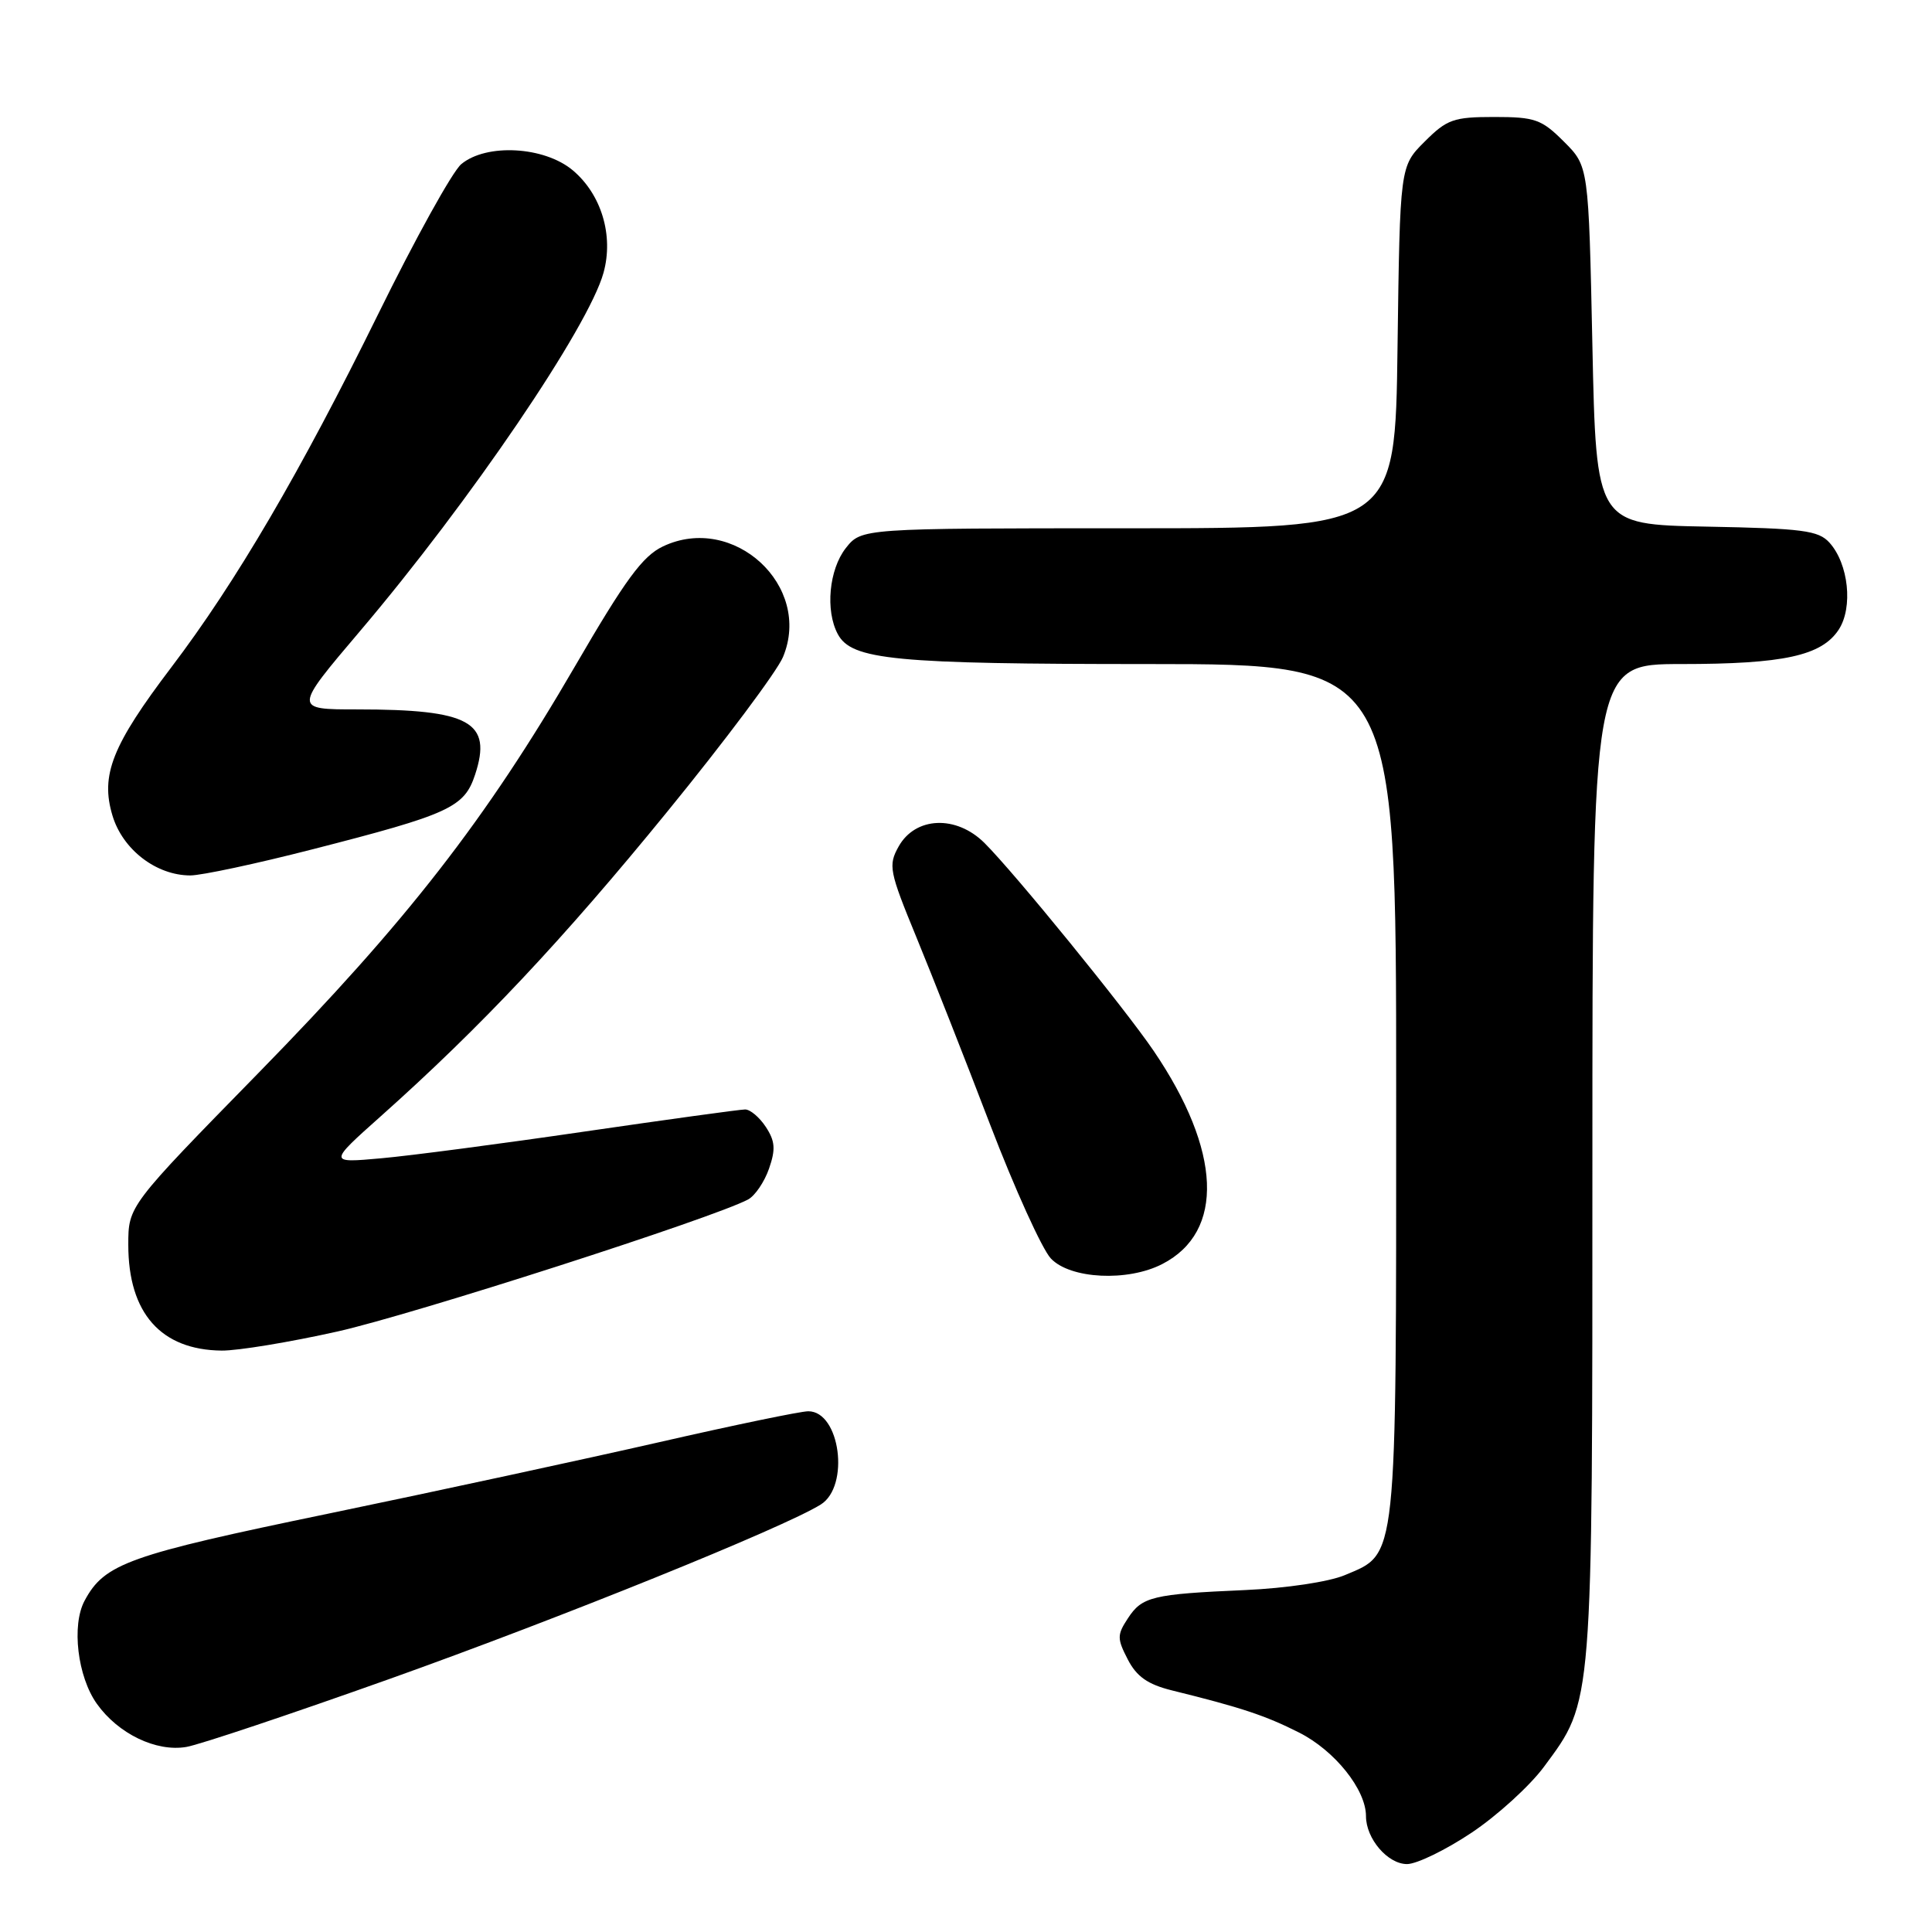 <?xml version="1.0" encoding="UTF-8" standalone="no"?>
<!DOCTYPE svg PUBLIC "-//W3C//DTD SVG 1.1//EN" "http://www.w3.org/Graphics/SVG/1.1/DTD/svg11.dtd" >
<svg xmlns="http://www.w3.org/2000/svg" xmlns:xlink="http://www.w3.org/1999/xlink" version="1.1" viewBox="0 0 256 256">
 <g >
 <path fill="currentColor"
d=" M 194.98 242.85 C 198.40 240.57 202.72 236.63 204.59 234.10 C 211.11 225.28 211.00 226.61 211.00 153.82 C 211.00 88.00 211.00 88.00 222.75 87.99 C 236.34 87.99 241.37 86.89 243.64 83.43 C 245.56 80.49 244.95 74.71 242.41 71.90 C 240.95 70.29 238.86 70.02 226.12 69.78 C 211.50 69.50 211.50 69.50 211.00 45.77 C 210.50 22.03 210.50 22.03 207.23 18.77 C 204.27 15.81 203.40 15.50 198.00 15.50 C 192.60 15.50 191.73 15.81 188.77 18.77 C 185.50 22.03 185.50 22.03 185.18 46.02 C 184.87 70.00 184.87 70.00 149.51 70.00 C 114.15 70.00 114.15 70.00 112.07 72.63 C 109.85 75.47 109.34 80.90 111.01 84.02 C 112.84 87.45 118.47 87.99 152.25 87.99 C 185.00 88.00 185.00 88.00 185.00 144.55 C 185.00 207.67 185.20 205.75 178.18 208.72 C 176.08 209.60 170.43 210.45 165.00 210.69 C 152.69 211.23 151.33 211.56 149.45 214.44 C 148.01 216.63 148.01 217.12 149.44 219.89 C 150.61 222.16 152.09 223.19 155.26 223.98 C 164.47 226.25 167.68 227.32 172.15 229.58 C 176.87 231.97 181.00 237.13 181.00 240.65 C 181.00 243.64 183.88 247.00 186.44 247.00 C 187.72 247.00 191.57 245.13 194.98 242.85 Z  M 51.67 222.45 C 74.21 214.41 103.85 202.42 108.75 199.36 C 112.64 196.93 111.32 187.00 107.10 187.00 C 106.09 187.00 97.22 188.84 87.38 191.09 C 77.55 193.33 57.81 197.60 43.53 200.56 C 16.98 206.06 13.85 207.17 11.21 212.10 C 9.46 215.35 10.27 222.17 12.84 225.77 C 15.67 229.74 20.69 232.16 24.69 231.48 C 26.45 231.18 38.59 227.11 51.67 222.45 Z  M 44.72 176.43 C 54.75 174.18 94.55 161.38 99.12 158.94 C 100.04 158.45 101.29 156.61 101.90 154.85 C 102.79 152.29 102.71 151.21 101.48 149.33 C 100.64 148.05 99.40 147.00 98.73 147.01 C 98.05 147.01 88.50 148.33 77.50 149.93 C 66.50 151.54 54.35 153.14 50.50 153.48 C 43.50 154.11 43.50 154.11 50.50 147.87 C 63.72 136.08 74.63 124.47 88.45 107.51 C 96.07 98.17 102.95 88.97 103.75 87.06 C 107.68 77.64 97.19 67.97 87.85 72.40 C 85.15 73.68 82.87 76.79 76.21 88.25 C 64.35 108.66 53.93 122.05 34.27 142.15 C 17.00 159.80 17.00 159.80 17.00 164.95 C 17.00 173.99 21.32 178.88 29.38 178.96 C 31.51 178.98 38.42 177.84 44.72 176.43 Z  M 154.03 167.48 C 162.30 163.21 161.86 152.49 152.87 139.25 C 149.03 133.60 134.44 115.67 130.45 111.70 C 126.70 107.97 121.29 108.20 119.07 112.17 C 117.68 114.67 117.82 115.42 121.42 124.17 C 123.53 129.30 127.93 140.47 131.19 149.00 C 134.46 157.53 138.08 165.51 139.24 166.75 C 141.80 169.48 149.45 169.86 154.03 167.48 Z  M 41.36 112.55 C 59.57 107.89 61.52 106.99 62.95 102.65 C 65.26 95.65 62.27 94.00 47.32 94.00 C 38.90 94.00 38.90 94.00 47.70 83.63 C 62.26 66.48 77.99 43.33 79.97 36.14 C 81.33 31.22 79.70 25.77 75.90 22.57 C 72.13 19.40 64.46 18.97 61.12 21.75 C 59.96 22.71 55.00 31.67 50.09 41.66 C 39.81 62.54 31.27 77.13 22.71 88.41 C 14.85 98.77 13.29 102.70 14.90 108.06 C 16.25 112.57 20.69 115.99 25.21 116.00 C 26.70 116.00 33.96 114.45 41.36 112.55 Z "/>
</g>
</svg>